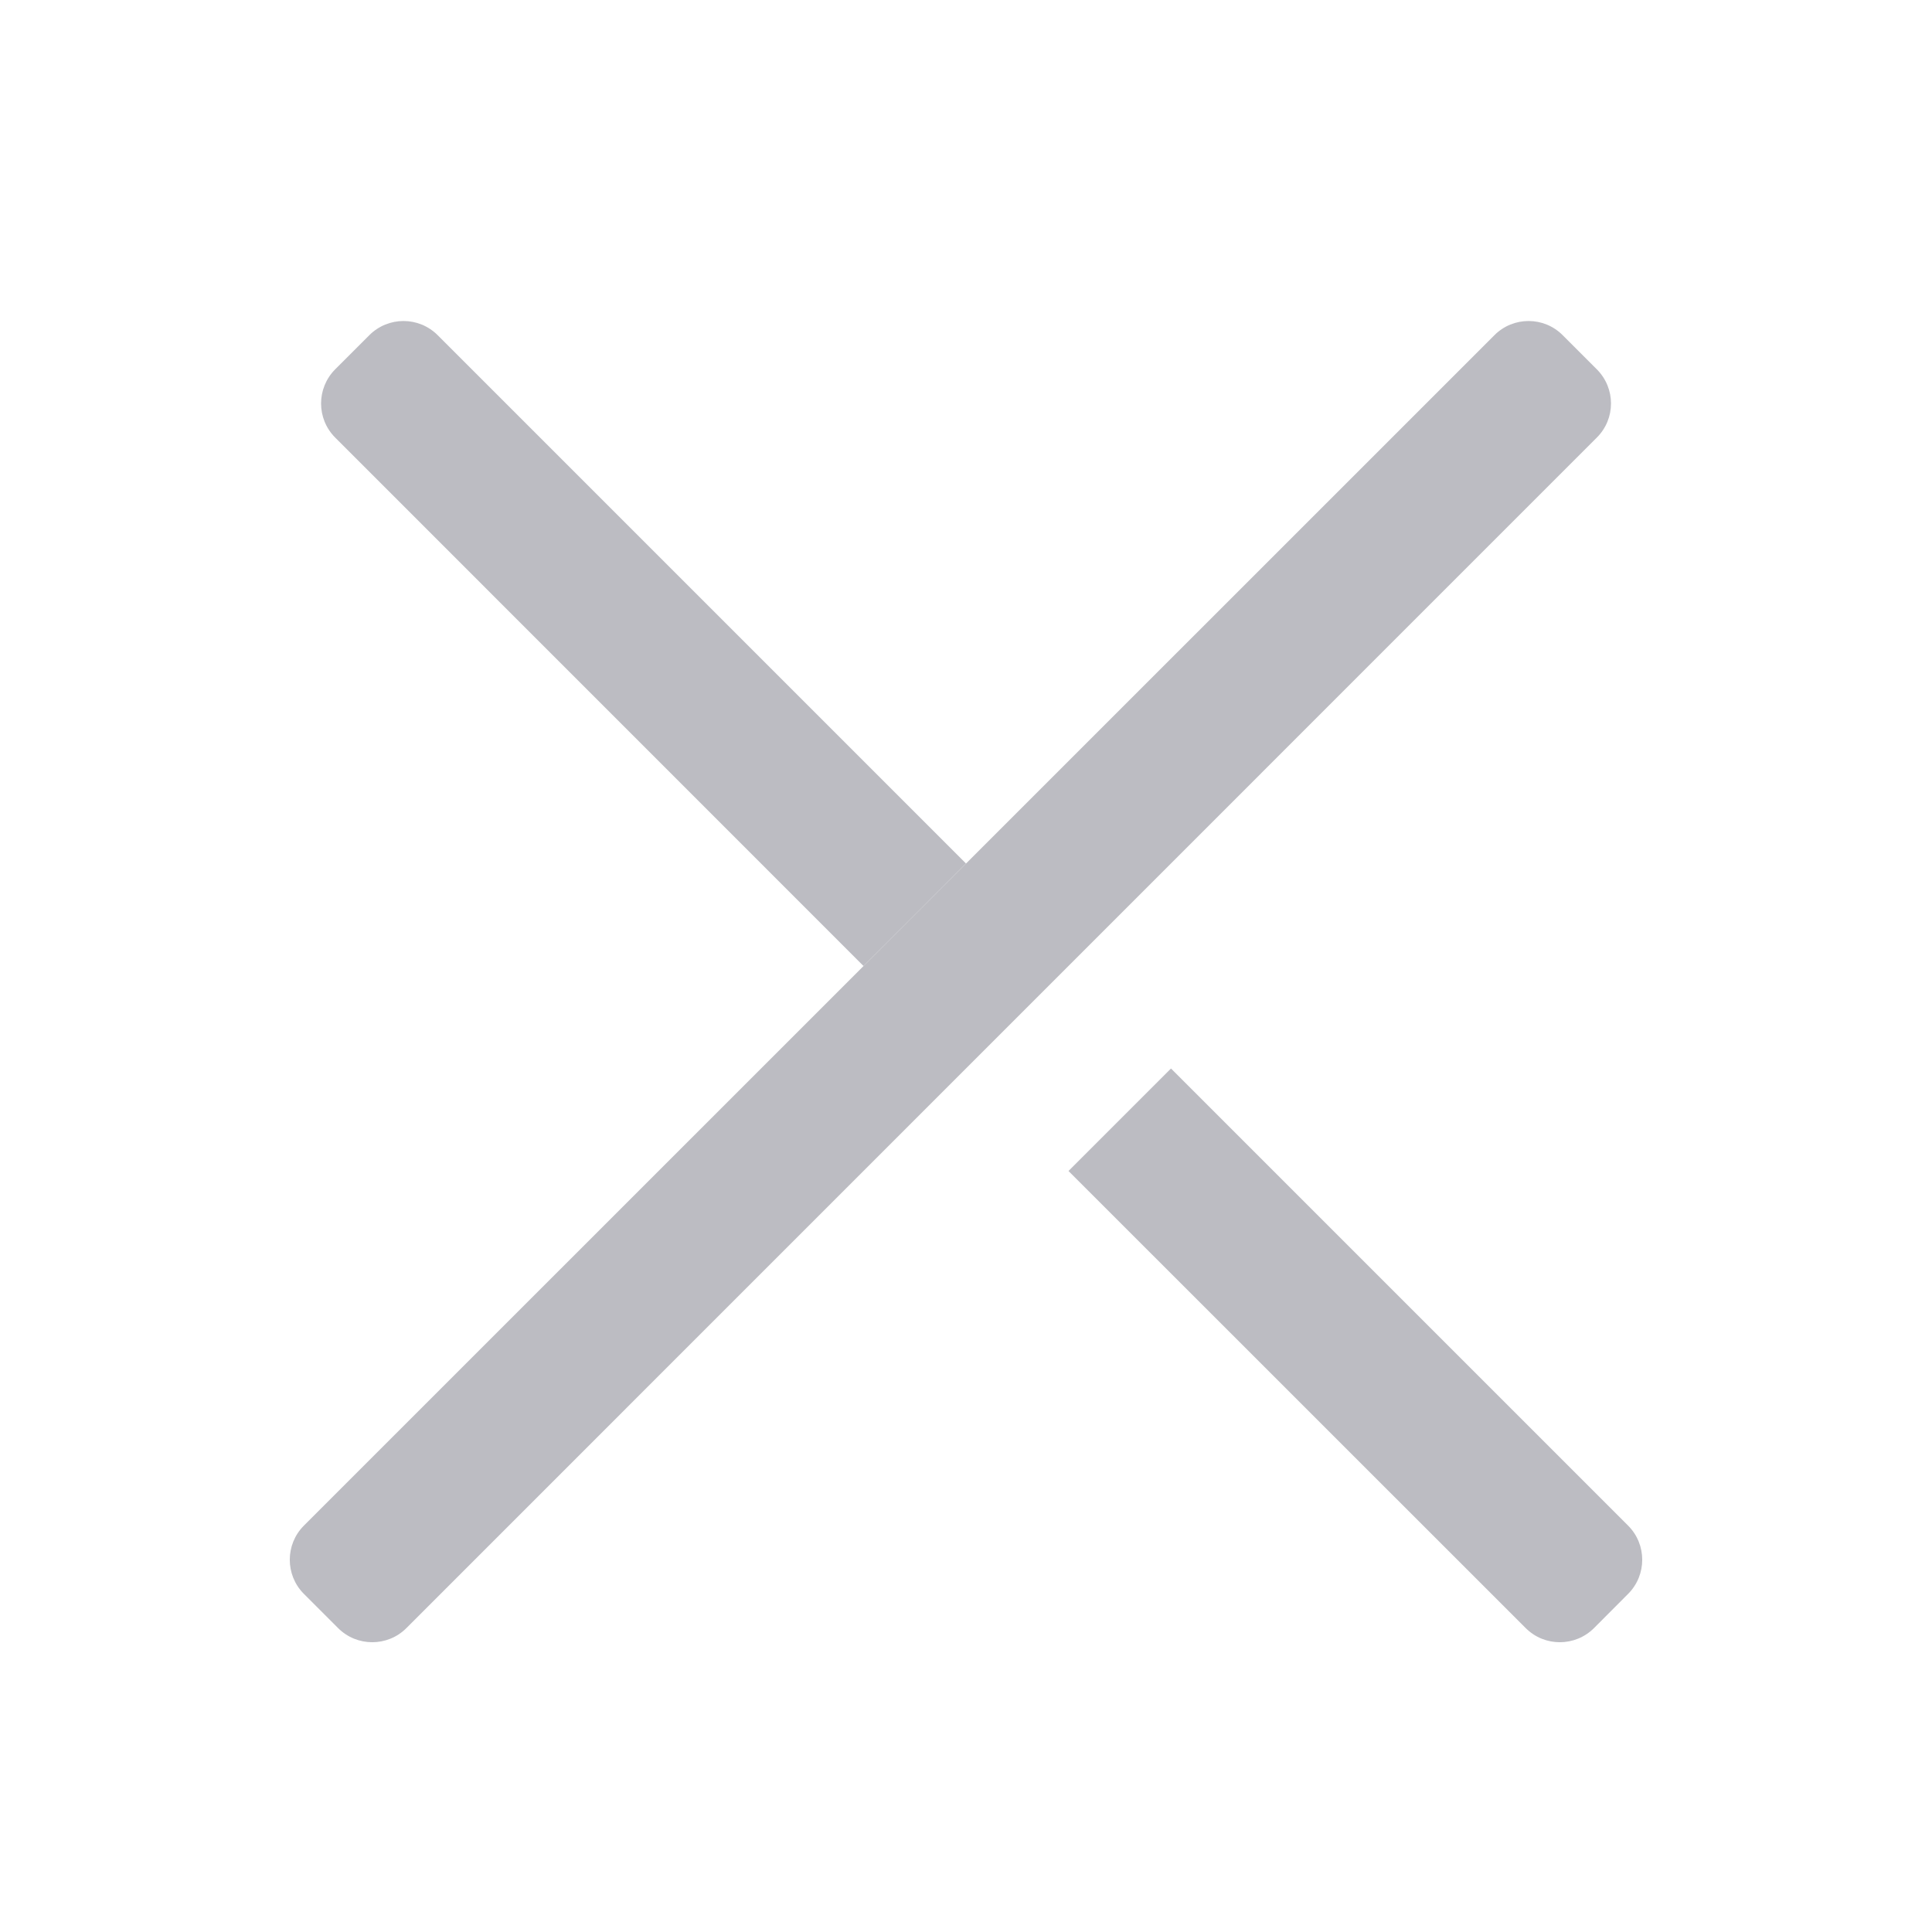 <svg width="20" height="20" viewBox="0 0 20 20" fill="none" xmlns="http://www.w3.org/2000/svg">
<path fill-rule="evenodd" clip-rule="evenodd" d="M11.061 12.122L15.794 16.854C15.989 17.049 16.305 17.049 16.501 16.854L16.854 16.5C17.049 16.305 17.049 15.988 16.854 15.793L12.122 11.061L11.061 12.122Z" fill="#BCBCC2"/>
<path fill-rule="evenodd" clip-rule="evenodd" d="M16.53 3.823C16.726 4.019 16.726 4.335 16.53 4.53L4.207 16.854C4.012 17.049 3.695 17.049 3.5 16.854L3.146 16.5C2.951 16.305 2.951 15.988 3.146 15.793L15.47 3.47C15.665 3.274 15.982 3.274 16.177 3.47L16.53 3.823Z" fill="#BCBCC2"/>
<path fill-rule="evenodd" clip-rule="evenodd" d="M8.939 10L3.47 4.53C3.275 4.335 3.275 4.019 3.47 3.823L3.823 3.47C4.019 3.274 4.335 3.274 4.531 3.47L10 8.939L9.47 9.47L8.939 10Z" fill="#BCBCC2"/>
</svg>
